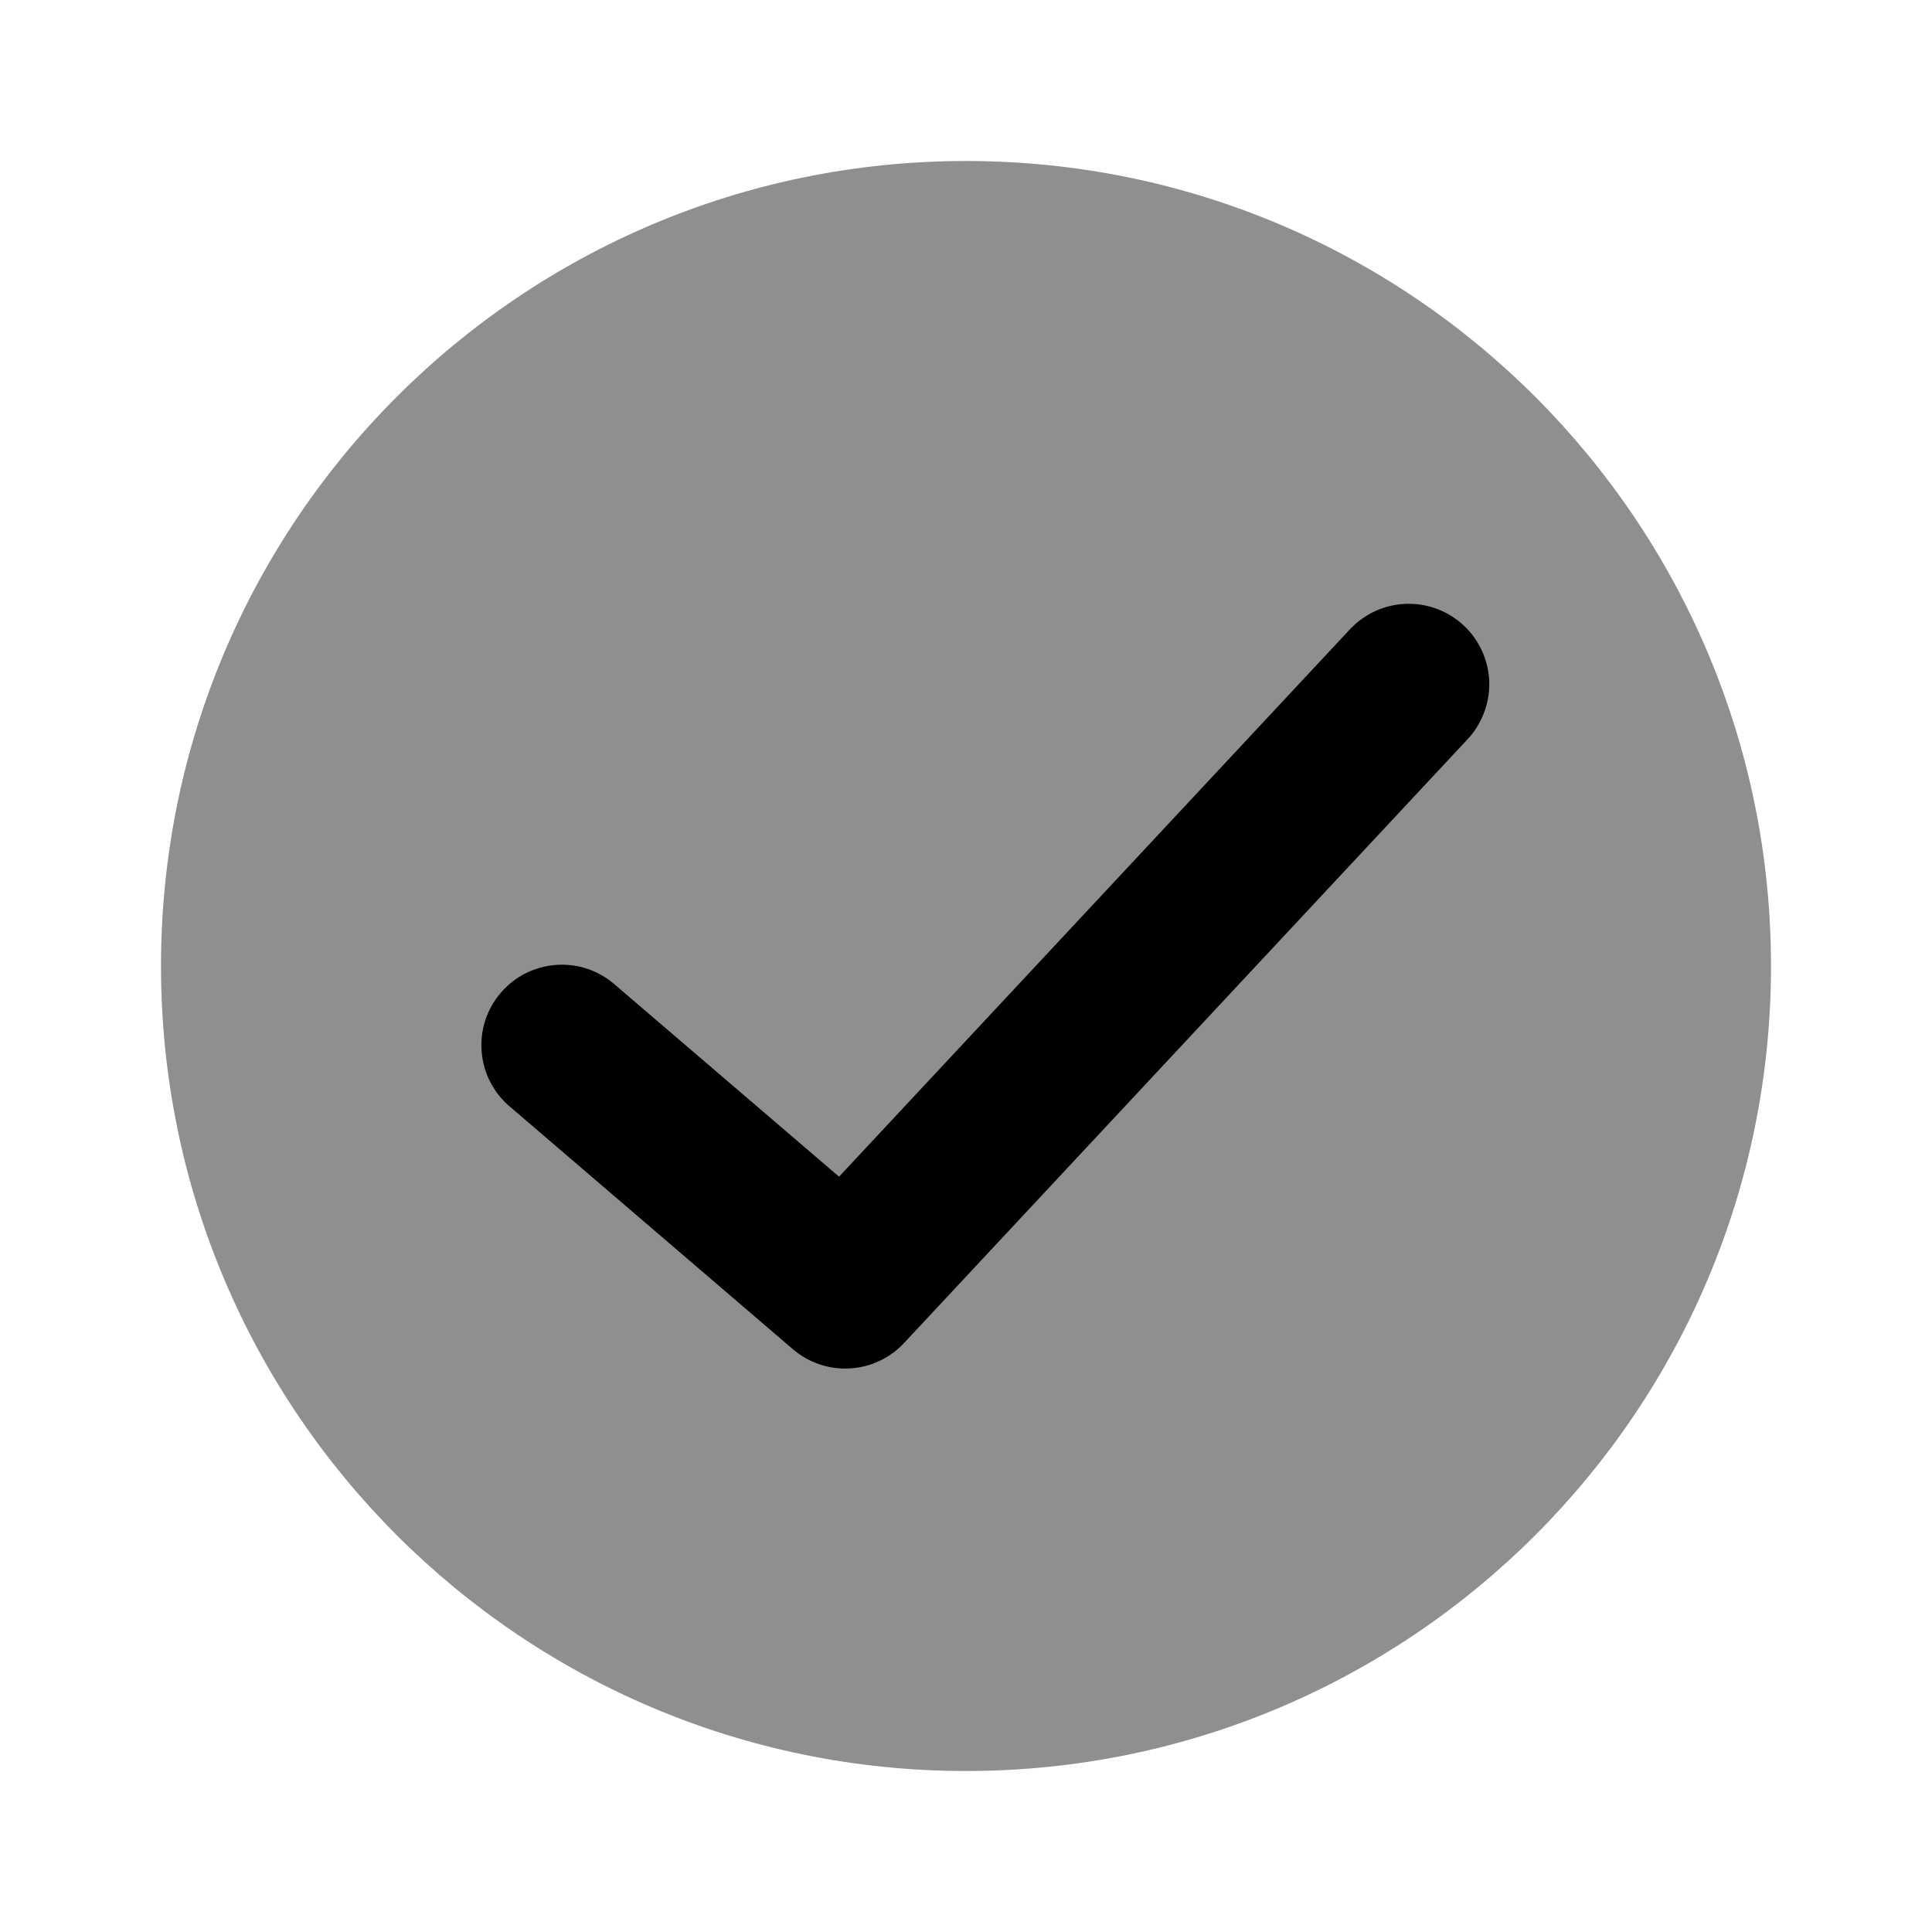 <svg viewBox="0 0 24 24" fill="none" xmlns="http://www.w3.org/2000/svg">
  <path opacity="0.44"
    d="M12 22C17.523 22 22 17.523 22 12C22 6.477 17.523 2 12 2C6.477 2 2 6.477 2 12C2 17.523 6.477 22 12 22Z"
    fill="currentColor" />
  <path
    d="M16.769 7.818C16.95 7.624 17.201 7.51 17.466 7.501C17.597 7.497 17.728 7.518 17.851 7.564C17.974 7.61 18.087 7.68 18.183 7.77C18.279 7.859 18.356 7.967 18.41 8.086C18.465 8.206 18.495 8.335 18.5 8.466C18.504 8.598 18.483 8.728 18.436 8.851C18.39 8.974 18.321 9.087 18.231 9.183L11.231 16.683C11.055 16.872 10.813 16.985 10.556 16.999C10.298 17.014 10.045 16.928 9.849 16.76L6.349 13.76C6.245 13.676 6.16 13.572 6.097 13.454C6.034 13.336 5.996 13.207 5.984 13.074C5.972 12.941 5.986 12.807 6.027 12.68C6.067 12.553 6.133 12.435 6.22 12.334C6.307 12.232 6.413 12.149 6.532 12.089C6.652 12.03 6.782 11.995 6.915 11.986C7.048 11.977 7.182 11.995 7.308 12.039C7.434 12.083 7.55 12.152 7.649 12.241L10.423 14.617L16.769 7.818Z"
    fill="currentColor" />
</svg>